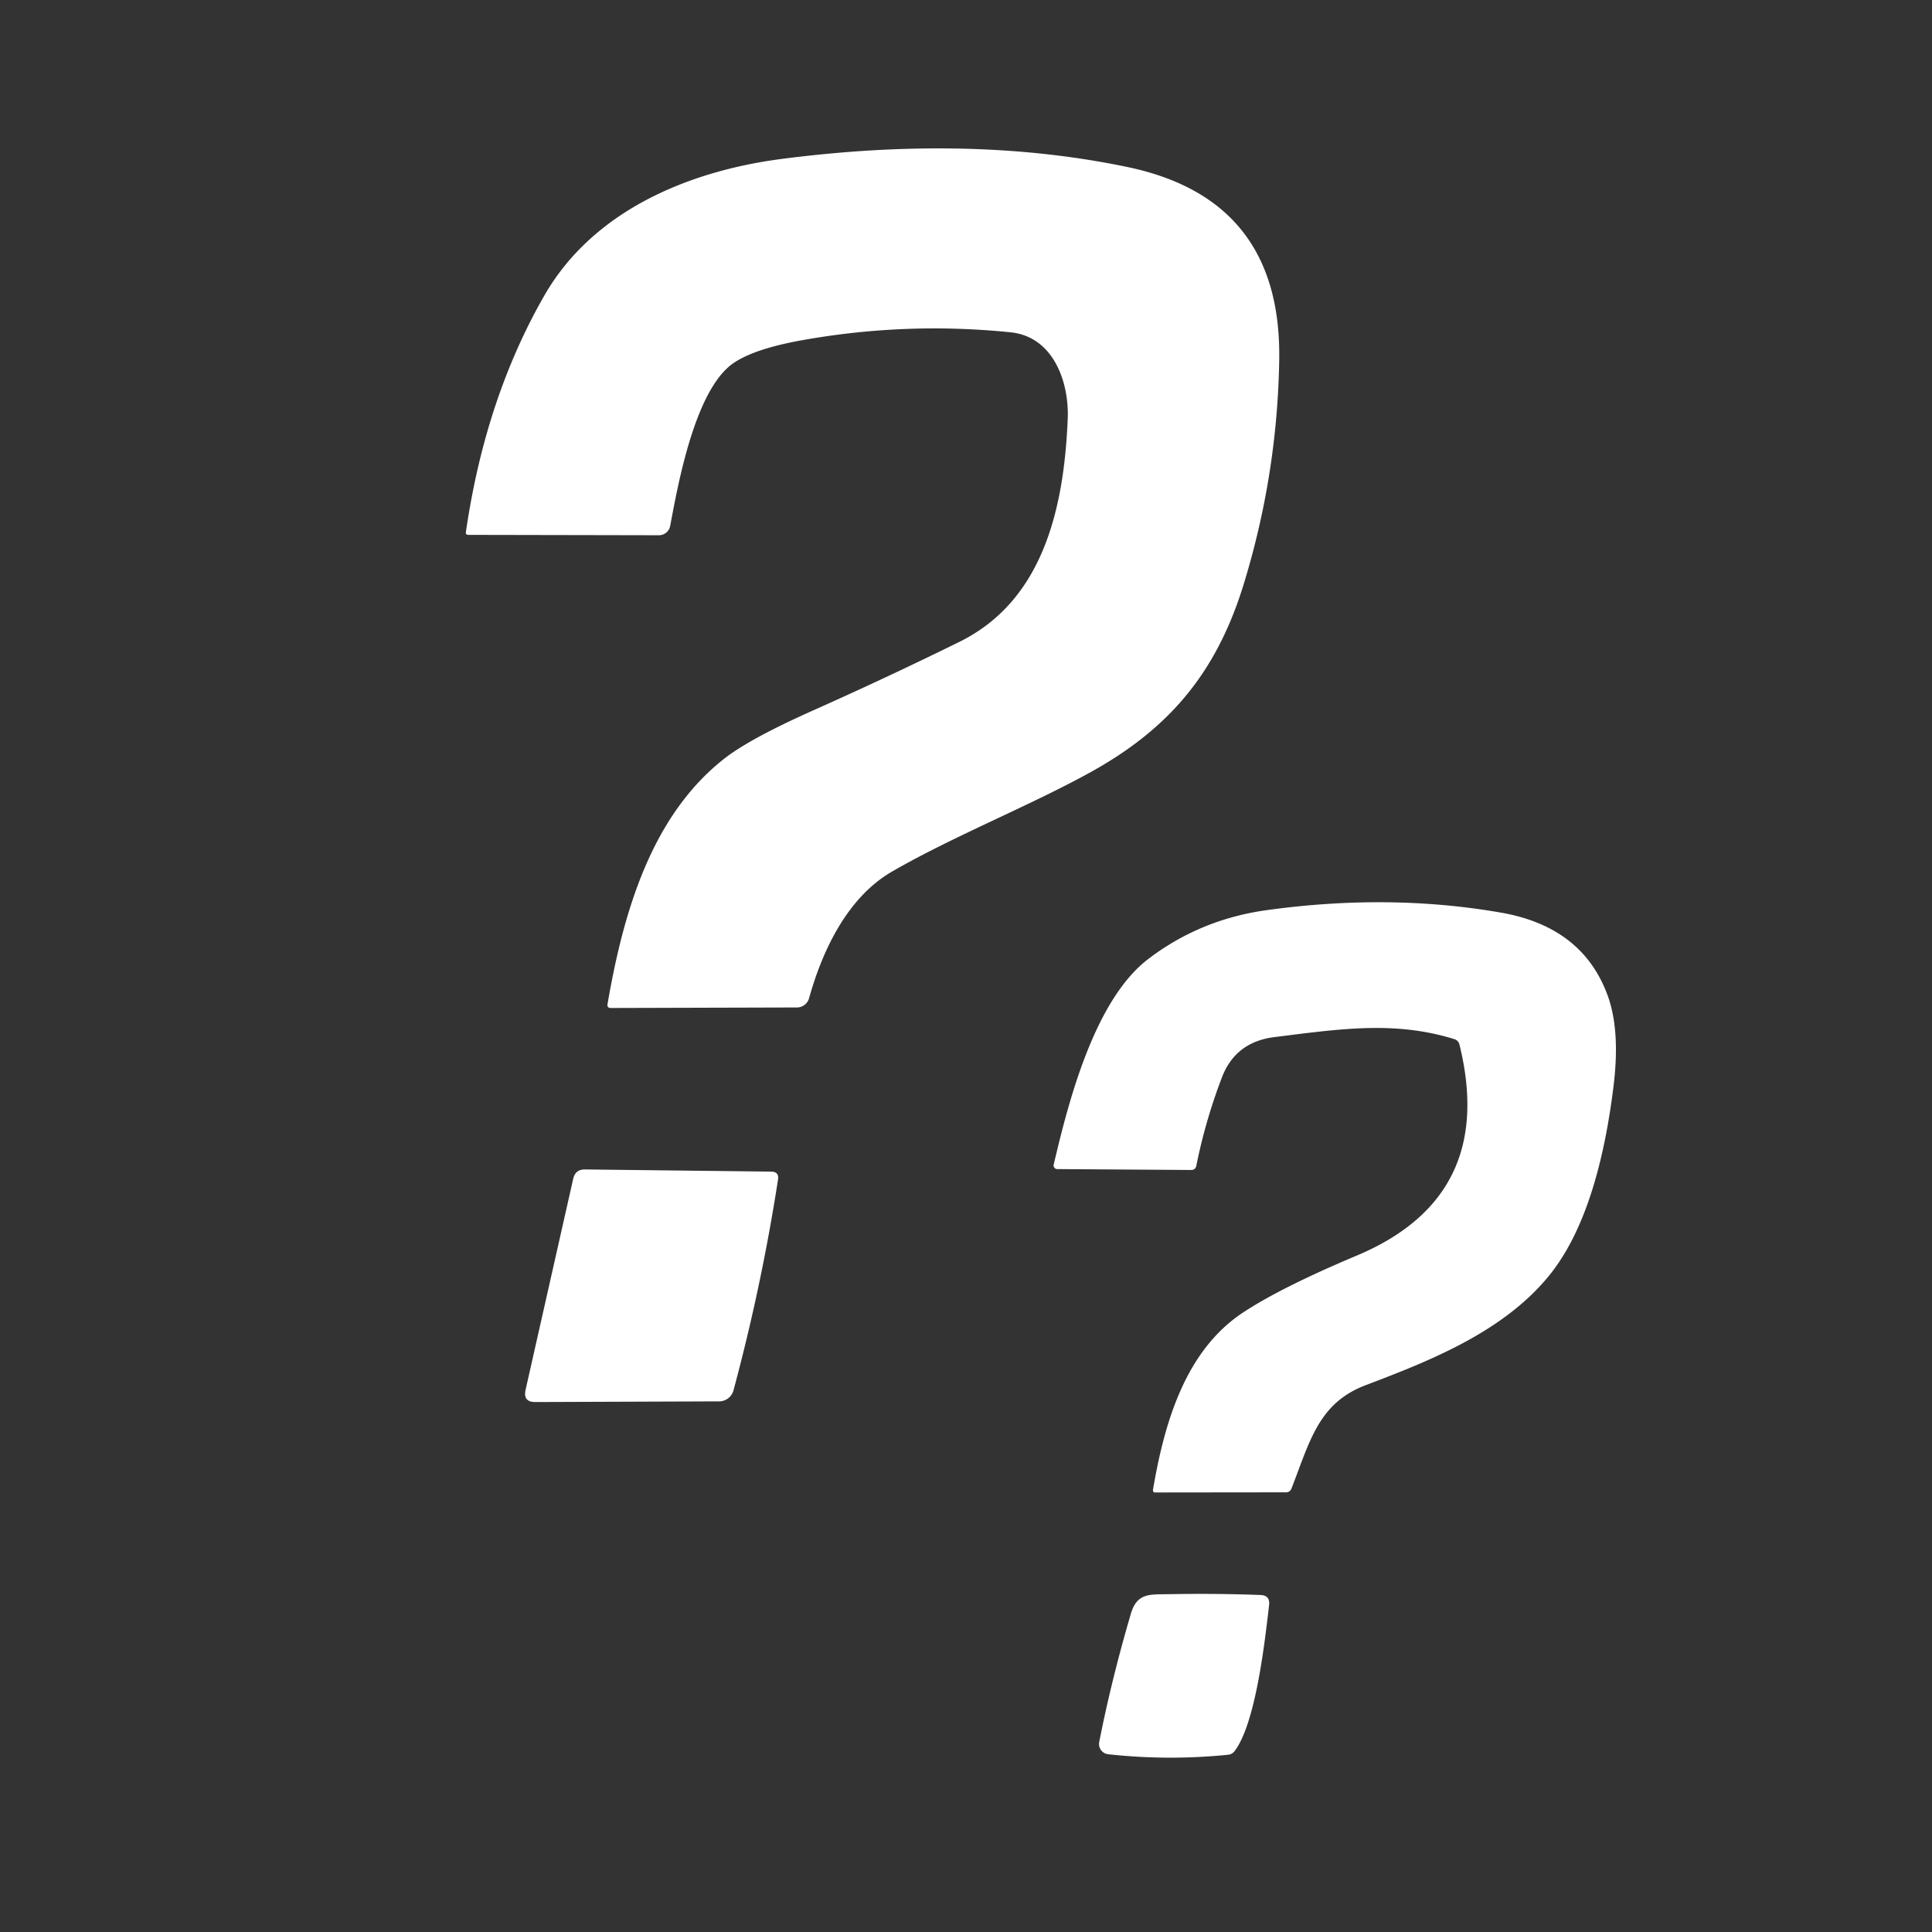 <?xml version="1.0" encoding="UTF-8" standalone="no"?>
<!DOCTYPE svg PUBLIC "-//W3C//DTD SVG 1.1//EN" "http://www.w3.org/Graphics/SVG/1.1/DTD/svg11.dtd">
<svg class="svg-icon" xmlns="http://www.w3.org/2000/svg" version="1.1" viewBox="0.00 0.00 260.00 260.00">
<rect x="0.00" y="0.00" width="260.00" height="260.00" fill="#333333" stroke="none"/>
<path fill="#ffffff" d="
  M 129.11 86.38
  C 140.33 80.85 143.19 68.53 143.69 56.36
  C 143.89 51.42 141.77 45.30 135.99 44.72
  Q 121.87 43.28 107.86 45.80
  Q 101.64 46.92 98.80 48.80
  C 93.59 52.26 91.29 64.89 90.19 70.78
  A 1.54 1.54 0.0 0 1 88.68 72.03
  L 63.02 71.98
  Q 62.64 71.97 62.70 71.60
  Q 65.30 53.66 73.24 39.80
  C 79.78 28.37 92.64 23.01 105.25 21.38
  Q 130.74 18.09 151.74 22.48
  Q 172.53 26.83 172.15 48.51
  Q 171.89 63.98 167.33 78.75
  C 163.56 90.95 156.96 98.34 146.47 104.08
  C 138.21 108.60 128.16 112.60 120.05 117.29
  C 114.08 120.74 110.70 127.81 108.88 134.34
  A 1.70 1.70 0.0 0 1 107.24 135.58
  L 82.20 135.65
  Q 81.67 135.65 81.76 135.12
  C 83.92 122.56 87.73 109.75 97.44 102.12
  Q 100.85 99.43 109.46 95.59
  Q 119.38 91.17 129.11 86.38
  Z"
/>
<path fill="#ffffff" d="
  M 195.74 139.85
  C 187.74 137.36 180.42 138.45 171.49 139.57
  Q 166.27 140.23 164.45 144.97
  Q 162.23 150.76 161.00 156.86
  Q 160.88 157.46 160.28 157.45
  L 142.26 157.33
  A 0.48 0.48 0.0 0 1 141.80 156.74
  C 143.73 148.53 147.21 134.66 154.50 129.08
  Q 161.51 123.72 170.49 122.48
  Q 186.99 120.20 202.01 122.82
  Q 212.96 124.73 216.34 133.94
  Q 218.07 138.66 217.14 146.19
  C 216.06 154.92 213.78 165.11 208.50 171.63
  C 202.30 179.28 192.32 183.17 183.79 186.41
  C 177.44 188.83 176.31 193.88 173.79 200.35
  A 0.77 0.76 10.7 0 1 173.08 200.83
  L 155.50 200.85
  Q 155.10 200.85 155.17 200.45
  C 156.73 191.25 159.60 181.74 167.23 176.67
  Q 172.34 173.28 182.61 168.96
  Q 201.47 161.02 196.40 140.55
  A 1.00 0.97 -89.2 0 0 195.74 139.85
  Z"
/>
<path fill="#ffffff" d="
  M 78.73 157.38
  L 103.77 157.67
  Q 104.87 157.68 104.70 158.76
  Q 102.48 173.10 98.71 187.11
  A 2.01 2.00 -82.6 0 1 96.79 188.59
  L 72.05 188.68
  Q 70.36 188.69 70.73 187.04
  L 77.14 158.63
  Q 77.43 157.36 78.73 157.38
  Z"
/>
<path fill="#ffffff" d="
  M 152.18 217.19
  C 153.01 214.38 154.66 214.58 157.12 214.54
  Q 163.72 214.42 169.64 214.65
  Q 170.94 214.70 170.79 216.00
  C 170.20 221.07 168.98 231.92 166.15 235.65
  Q 165.81 236.10 165.25 236.15
  Q 157.17 236.96 149.15 236.08
  A 1.39 1.39 0.0 0 1 147.93 234.42
  Q 149.58 226.05 152.18 217.19
  Z"
/>
</svg>
